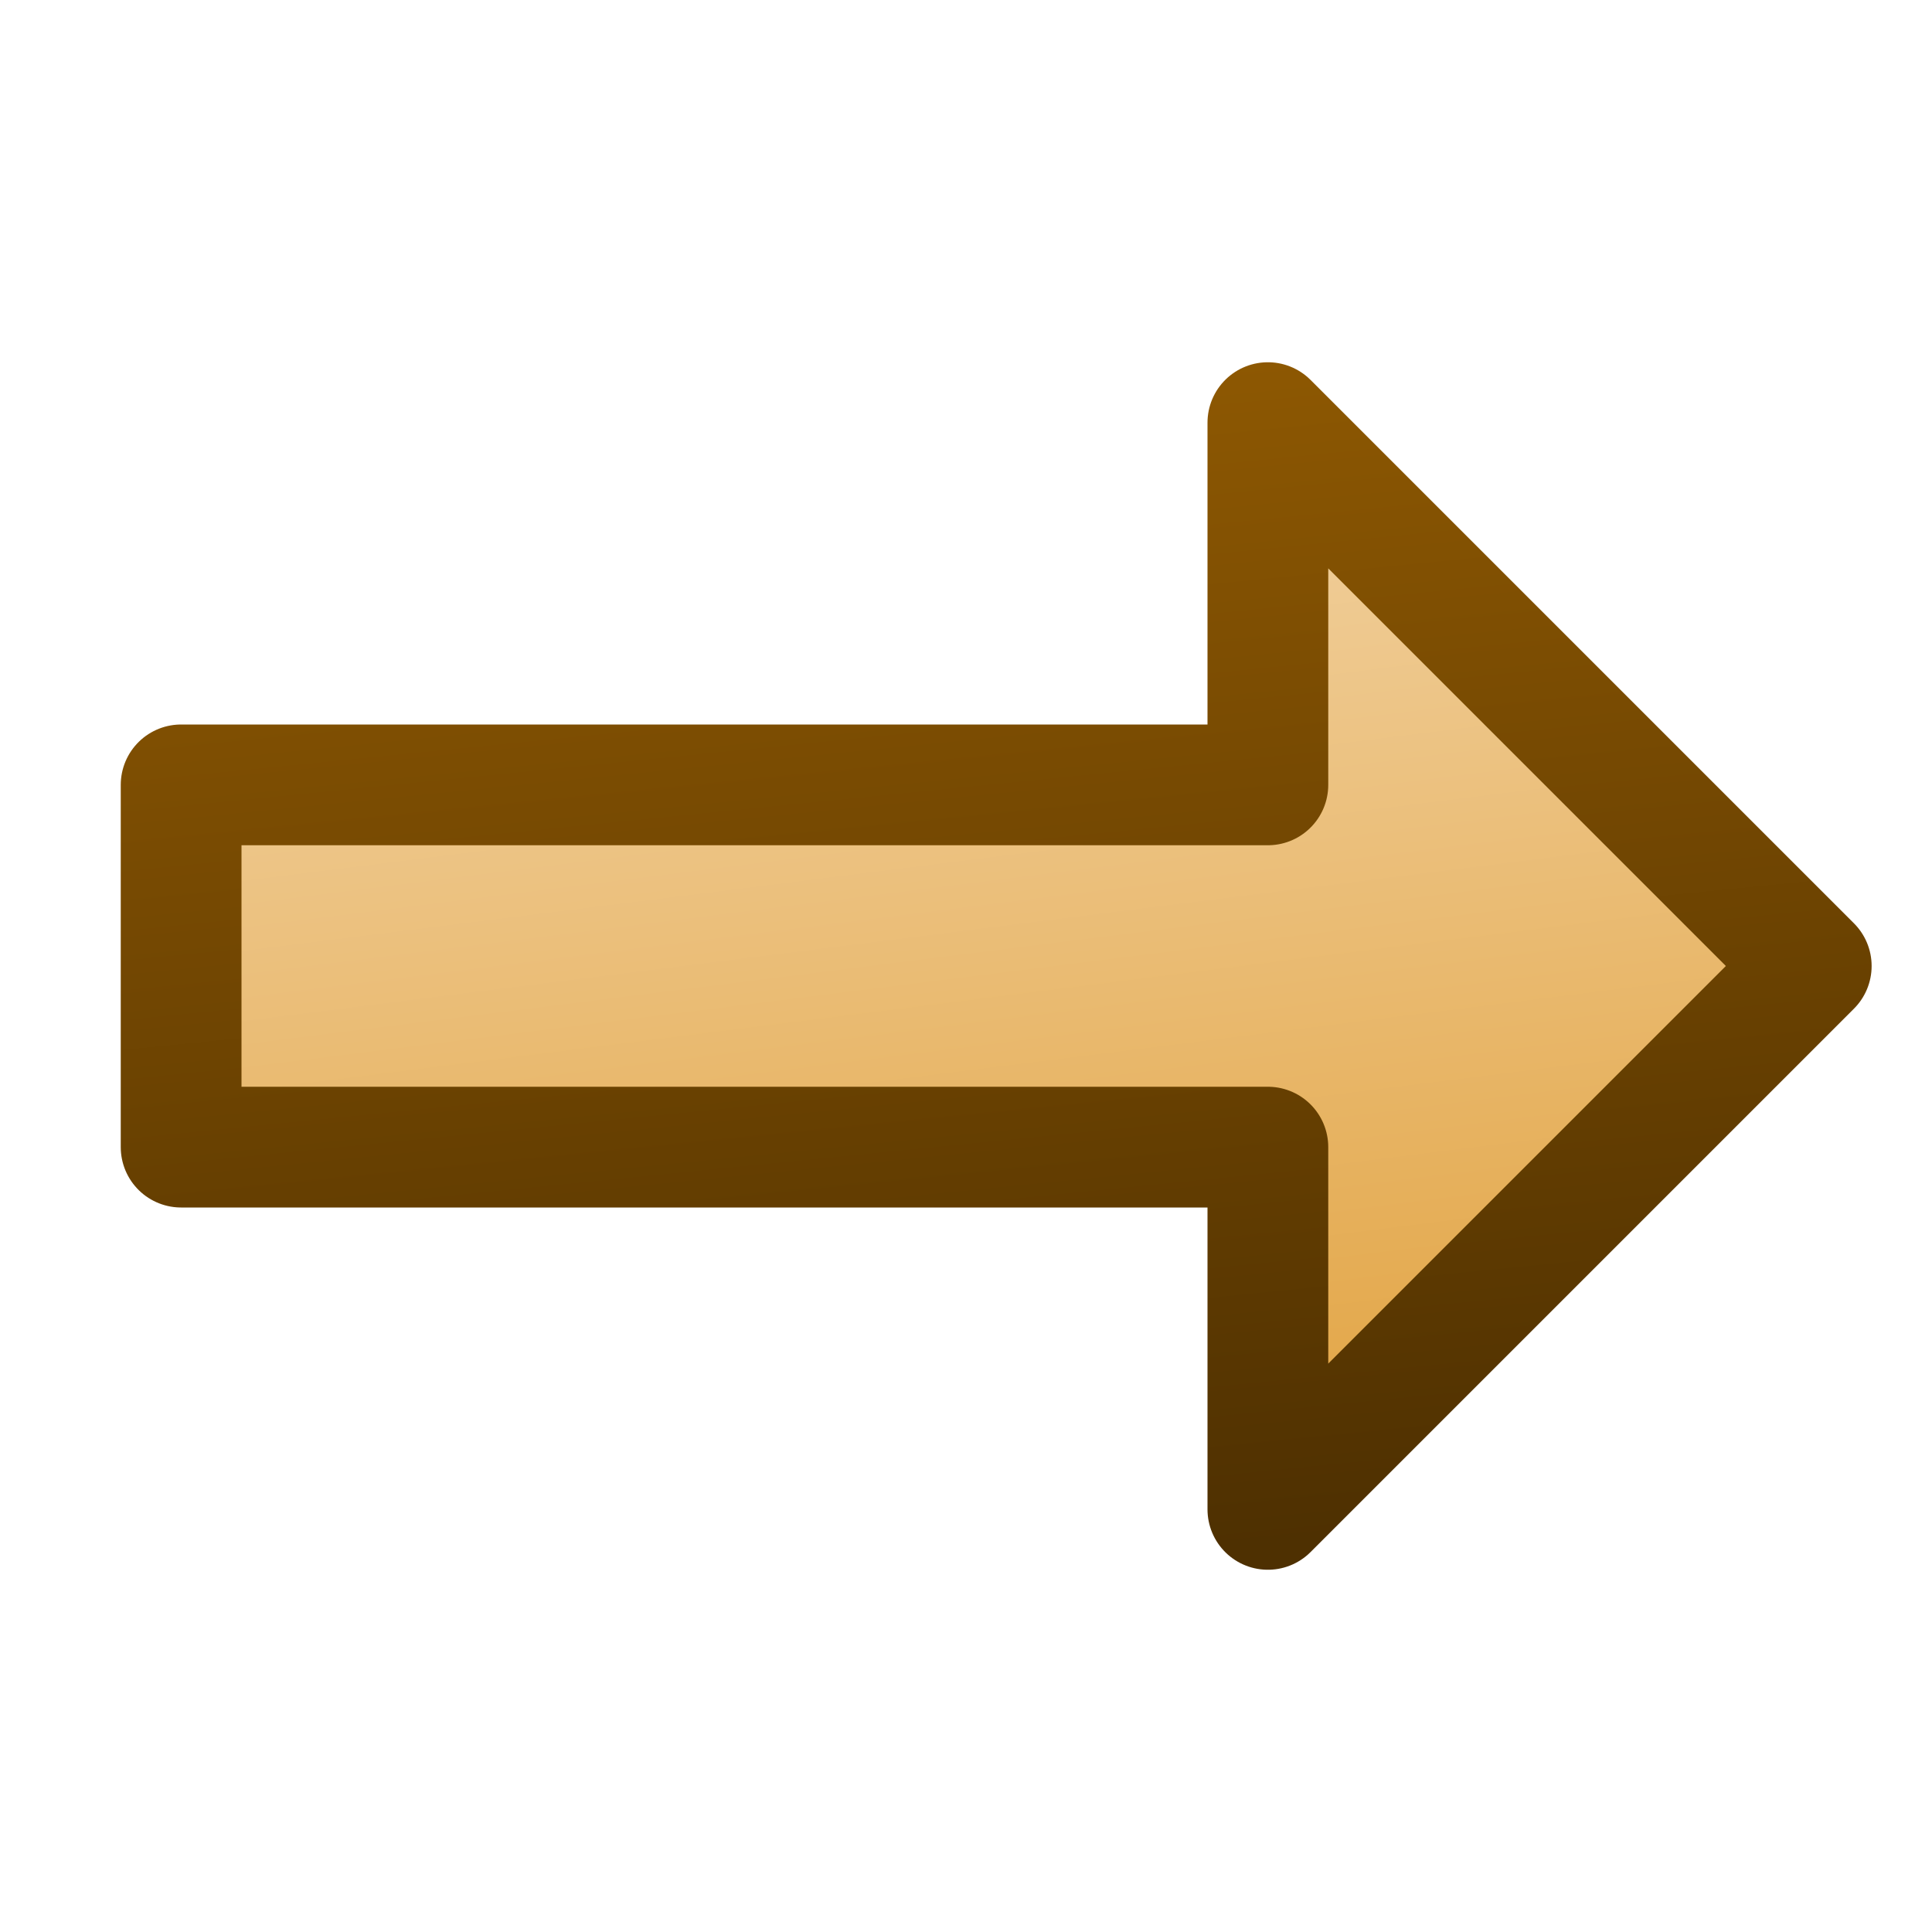 <?xml version="1.0" encoding="UTF-8" standalone="no"?>
<svg xmlns:rdf="http://www.w3.org/1999/02/22-rdf-syntax-ns#" xmlns="http://www.w3.org/2000/svg" height="16px" width="16px" version="1.1" enable-background="new" xmlns:cc="http://creativecommons.org/ns#" xmlns:xlink="http://www.w3.org/1999/xlink" xmlns:dc="http://purl.org/dc/elements/1.1/">
<defs>
<linearGradient id="b" y2="12" gradientUnits="userSpaceOnUse" y1="4.01" gradientTransform="matrix(-1 0 0 -1 16 16)" x2="8.49" x1="7.49">
<stop stop-color="#e3a749" offset="0"/>
<stop stop-color="#f1d1a0" offset="1"/>
</linearGradient>
<linearGradient id="a" y2="13" gradientUnits="userSpaceOnUse" y1="3.01" gradientTransform="matrix(-1 0 0 -1 16 16)" x2="8.49" x1="7.49">
<stop stop-color="#4e3001" offset="0"/>
<stop stop-color="#8f5902" offset="1"/>
</linearGradient>
</defs>
<g>
<path stroke-linejoin="round" d="m15 8-4.5 4.5v-3h-9v-3h9v-3z" stroke="url(#a)" stroke-width="1px" fill="url(#b)"/>
</g>
</svg>
